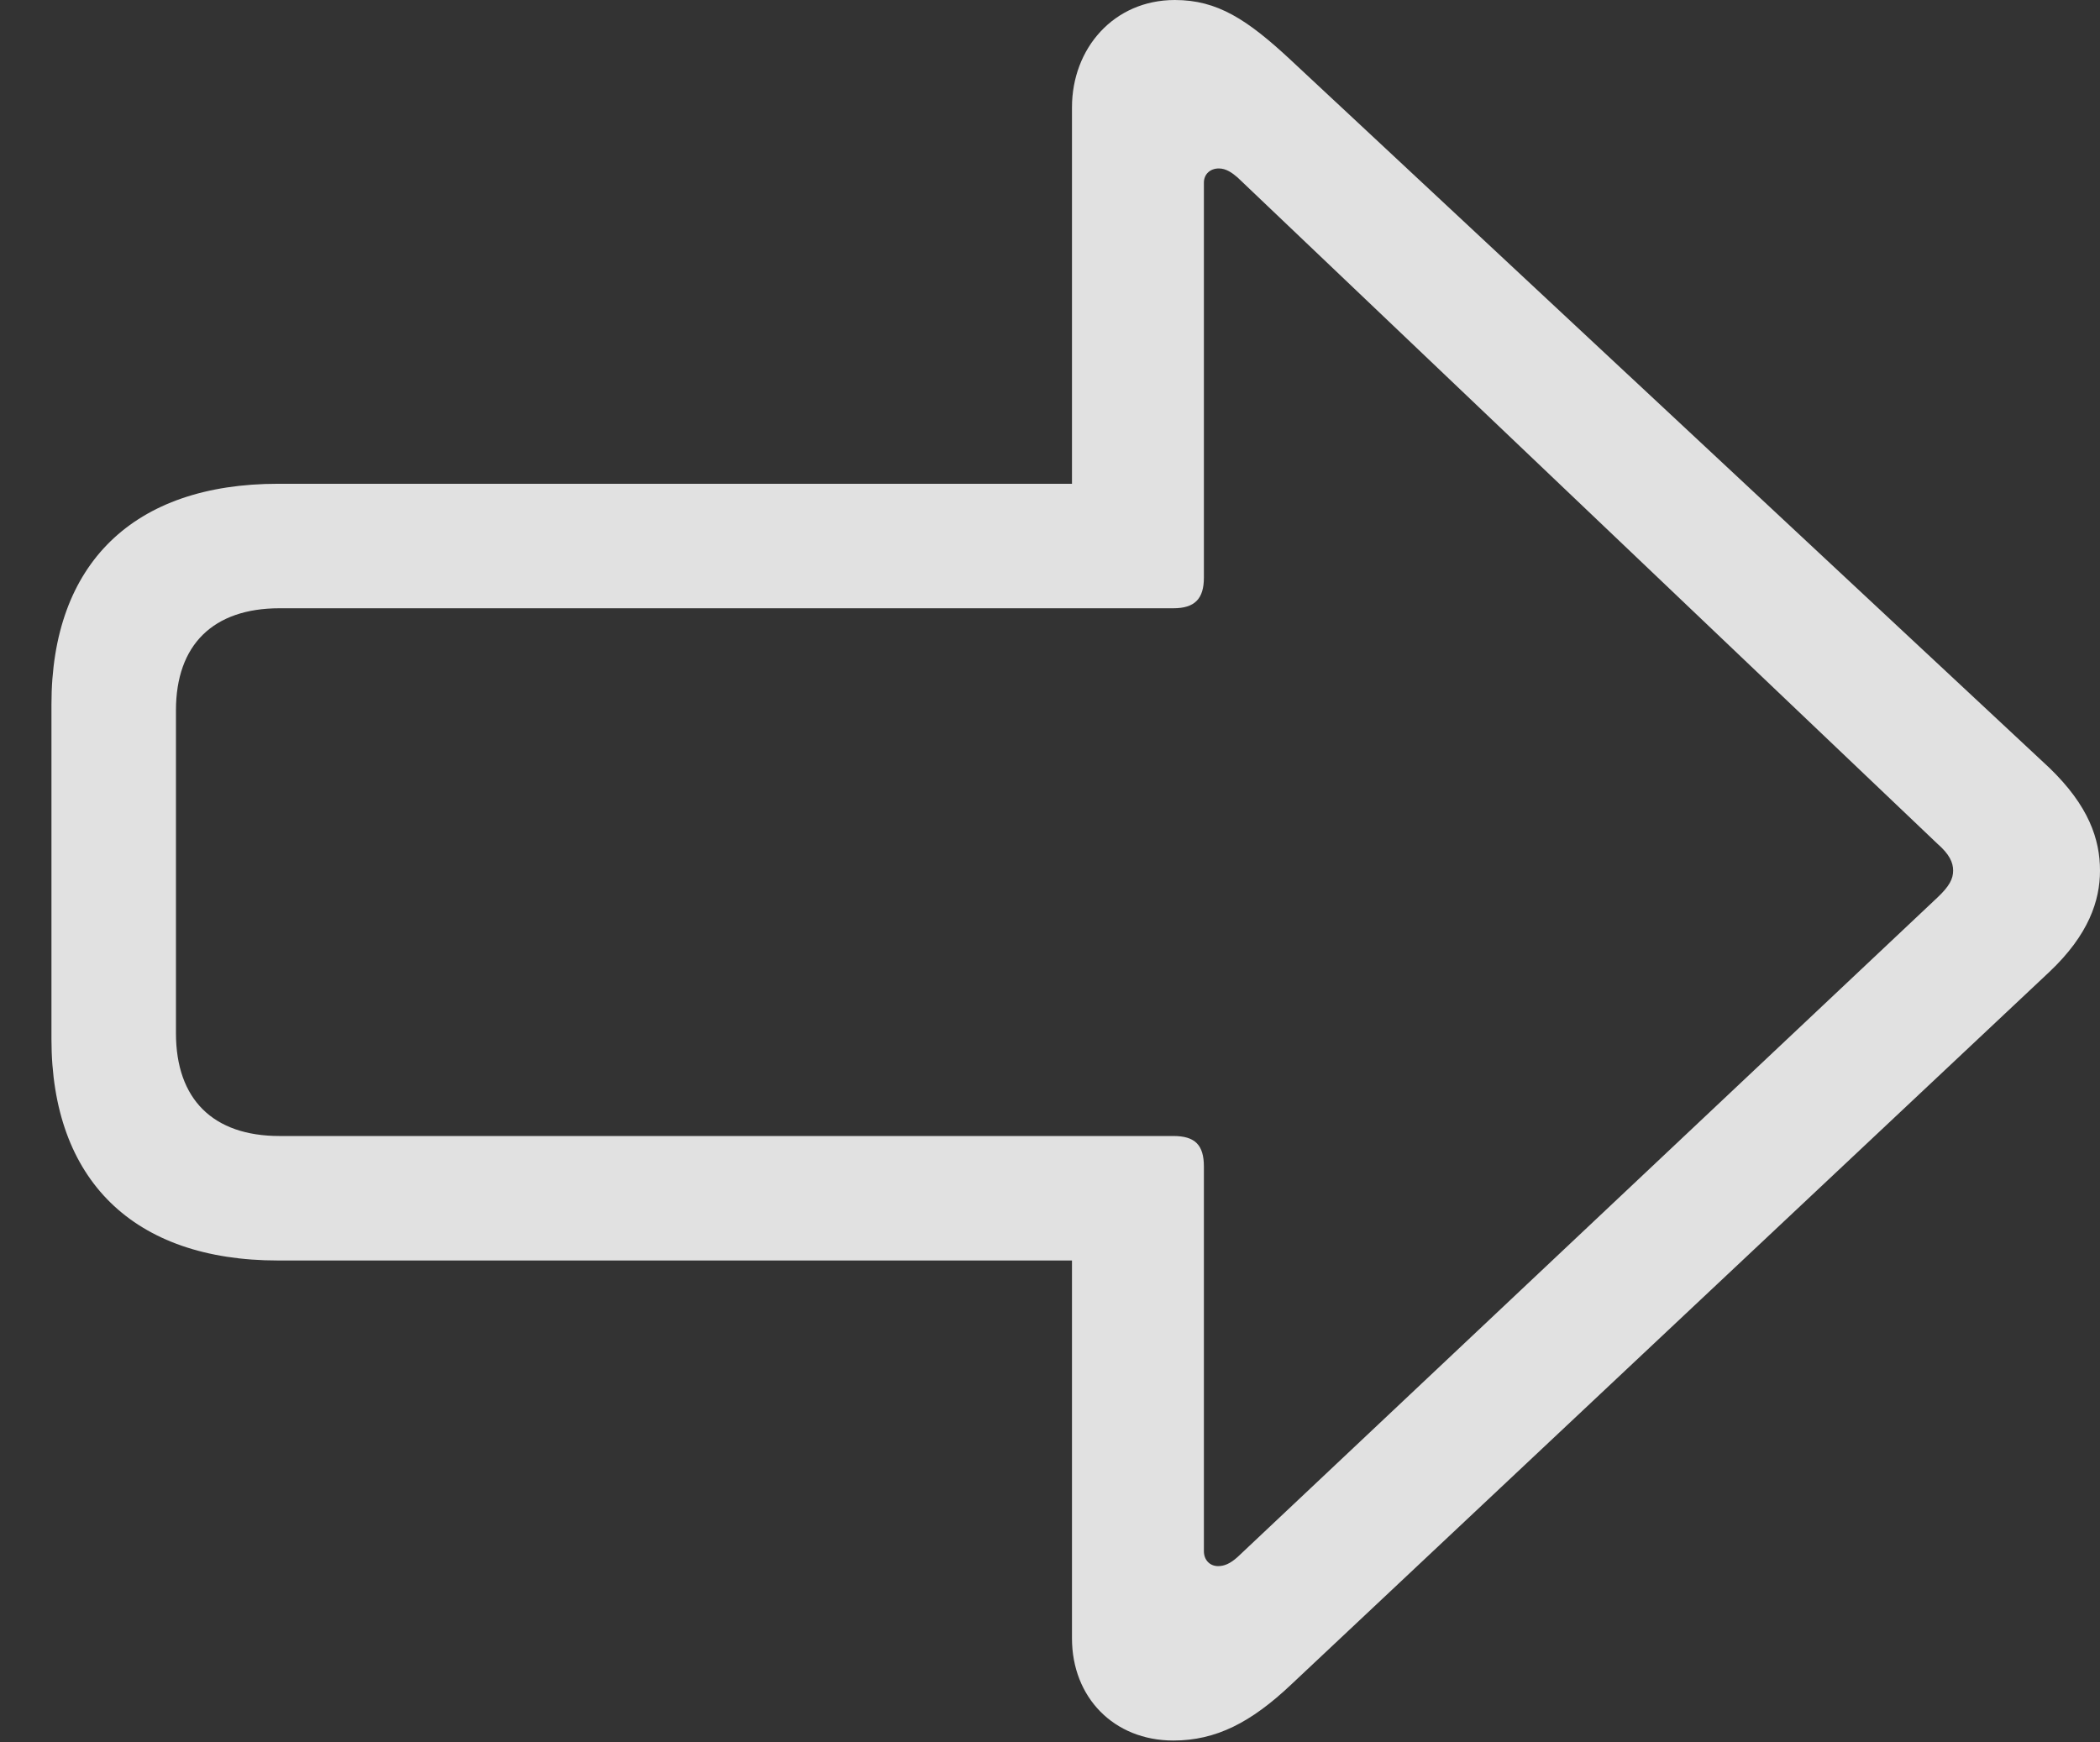 <?xml version="1.0" encoding="UTF-8"?>
<!--Generator: Apple Native CoreSVG 232.5-->
<!DOCTYPE svg
PUBLIC "-//W3C//DTD SVG 1.1//EN"
       "http://www.w3.org/Graphics/SVG/1.1/DTD/svg11.dtd">
<svg version="1.1" xmlns="http://www.w3.org/2000/svg" xmlns:xlink="http://www.w3.org/1999/xlink" width="27.51" height="22.822">
 <rect width="100%" height="100%" fill="#333333" stroke="none"/>
 <g>
  <rect height="22.822" opacity="0" width="27.51" x="0" y="0"/>
  <path d="M27.51 11.406C27.51 10.996 27.363 10.557 26.846 10.059L16.914 0.791C16.338 0.254 15.947 0 15.391 0C14.59 0 14.043 0.635 14.043 1.406L14.043 6.338L3.643 6.338C1.748 6.338 0.674 7.383 0.674 9.229L0.674 13.613C0.674 15.459 1.748 16.514 3.643 16.514L14.043 16.514L14.043 21.465C14.043 22.236 14.59 22.803 15.371 22.803C15.928 22.803 16.387 22.568 16.914 22.07L26.846 12.734C27.363 12.246 27.51 11.797 27.51 11.406ZM25.586 11.406C25.586 11.514 25.537 11.611 25.381 11.758L16.211 20.4C16.113 20.488 16.035 20.518 15.957 20.518C15.85 20.518 15.771 20.439 15.771 20.322L15.771 15.283C15.771 15 15.654 14.883 15.371 14.883L3.662 14.883C2.793 14.883 2.305 14.404 2.305 13.535L2.305 9.307C2.305 8.447 2.793 7.969 3.662 7.969L15.371 7.969C15.654 7.969 15.771 7.842 15.771 7.568L15.771 2.393C15.771 2.285 15.85 2.207 15.967 2.207C16.064 2.207 16.143 2.266 16.211 2.324L25.381 11.055C25.537 11.191 25.586 11.299 25.586 11.406Z" fill="#ffffff" fill-opacity="0.85"/>
 </g>
</svg>
